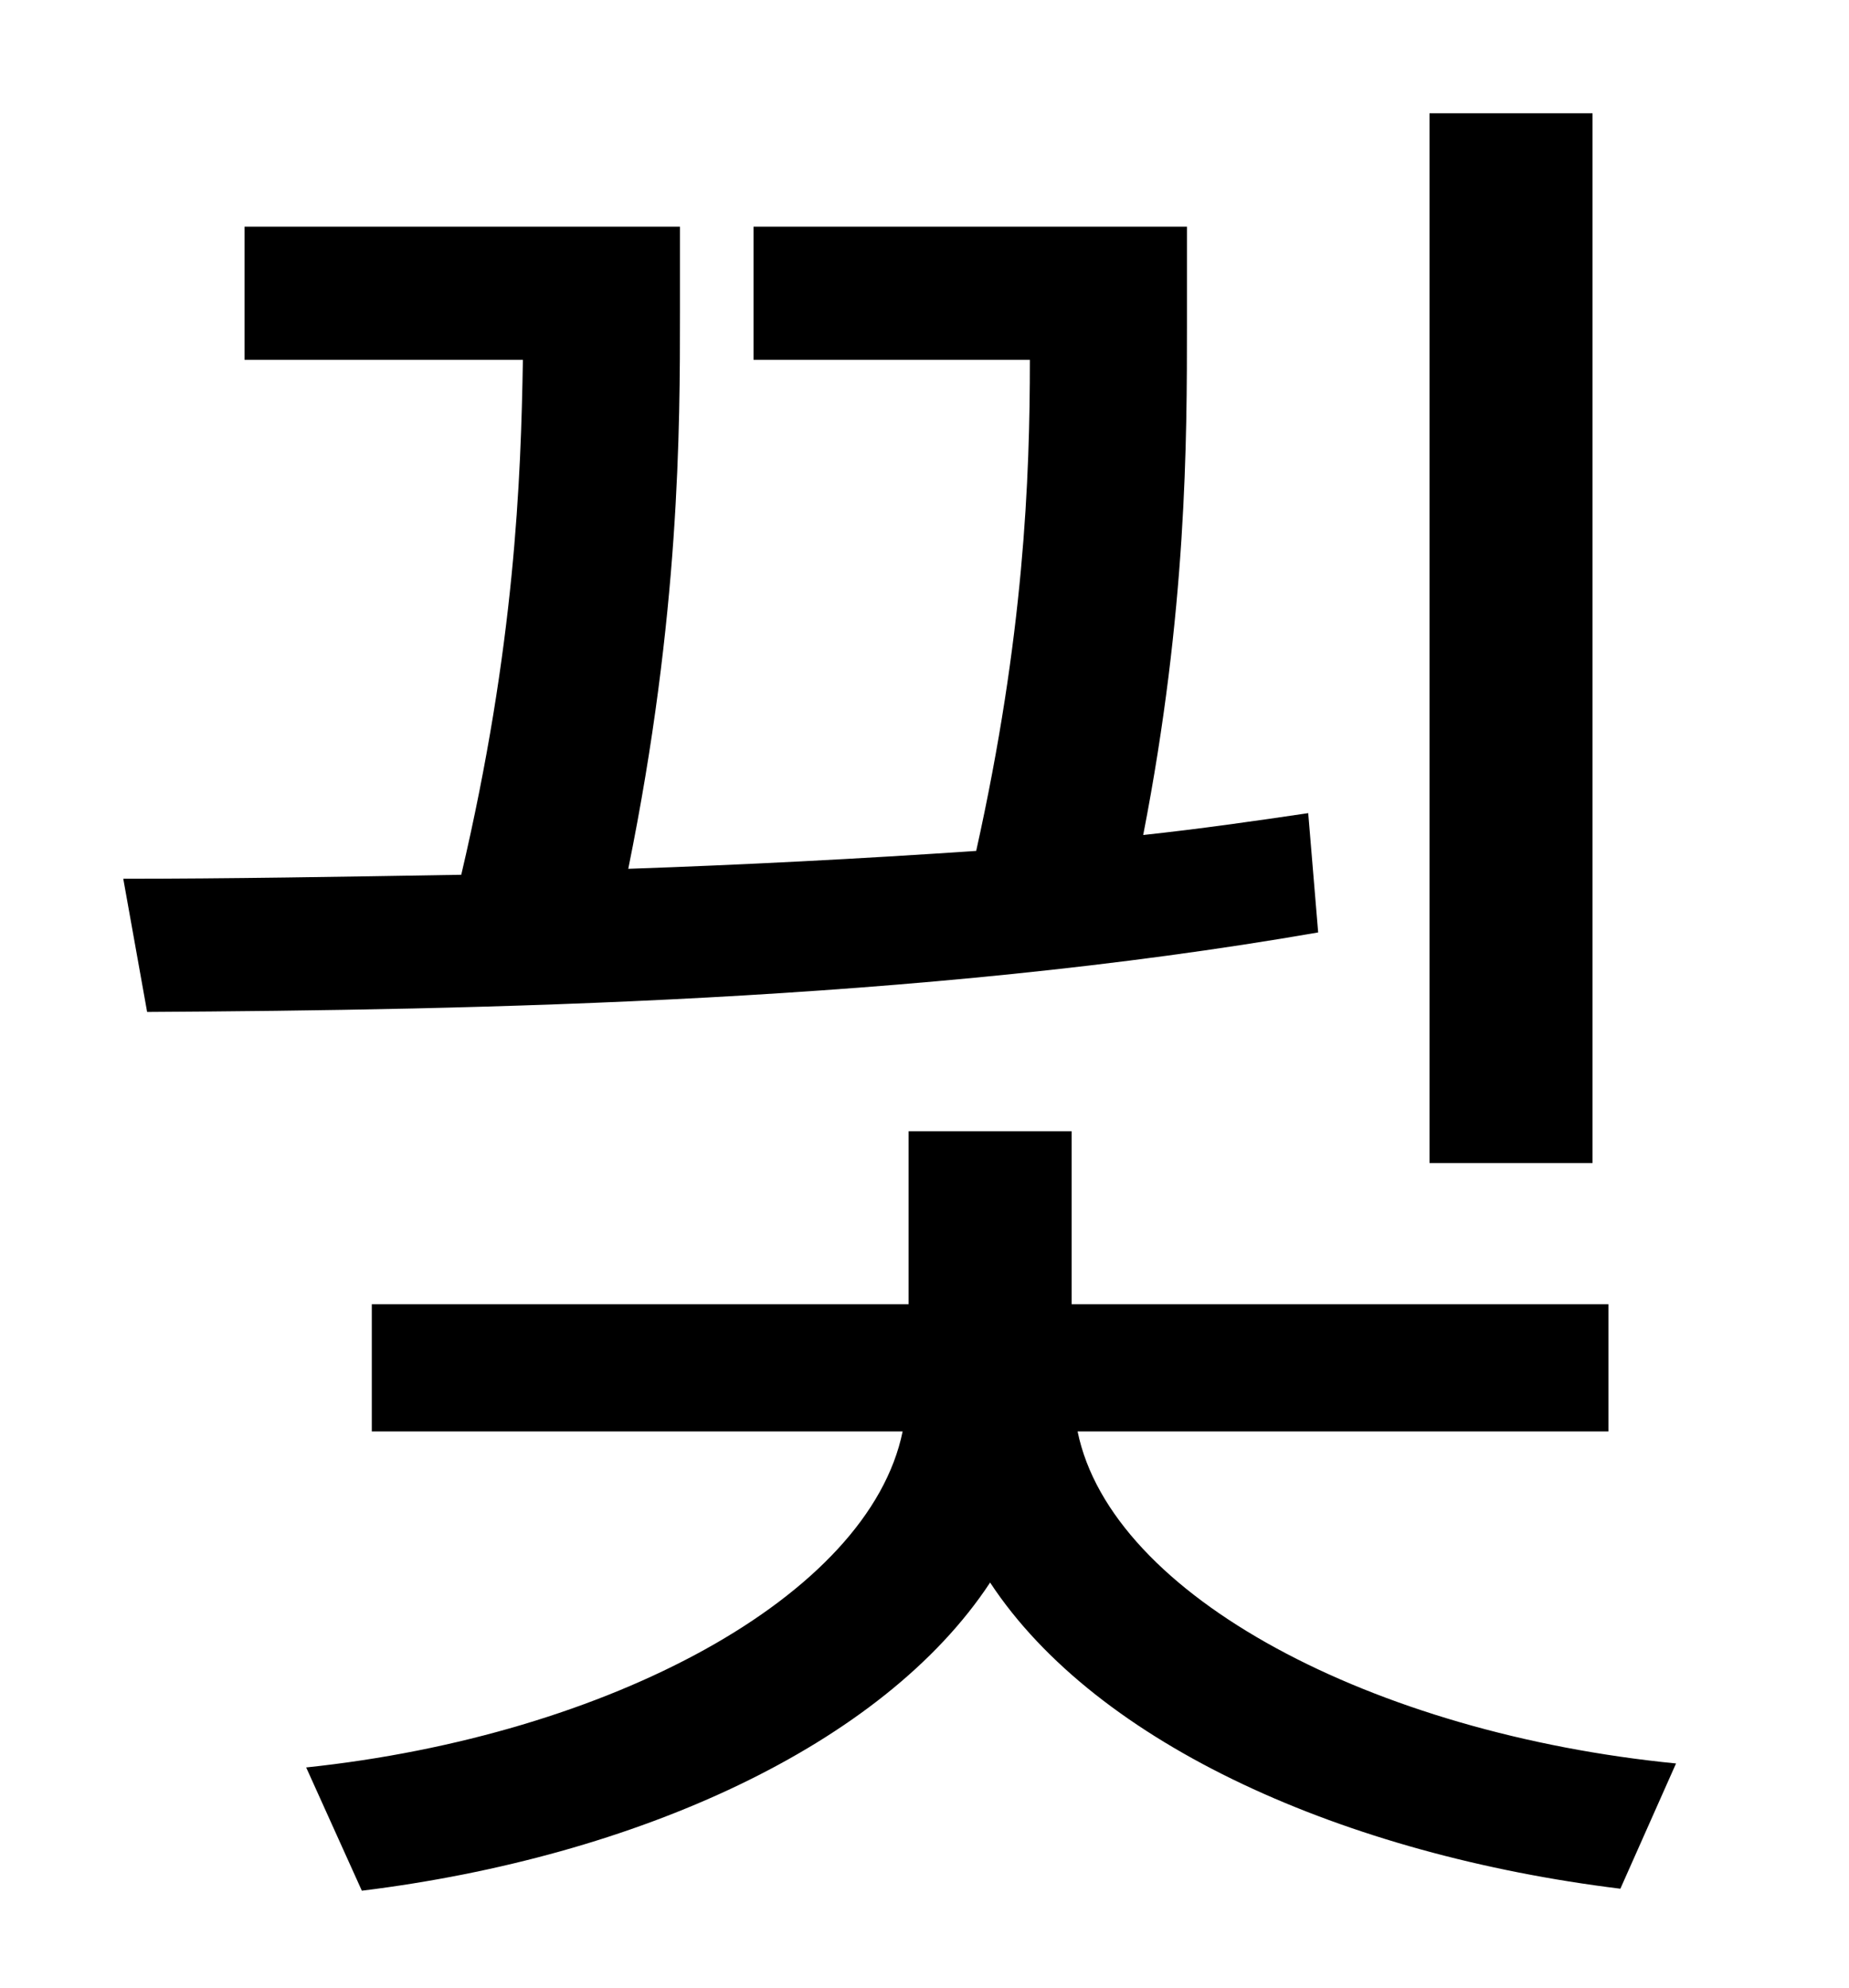 <?xml version="1.0" standalone="no"?>
<!DOCTYPE svg PUBLIC "-//W3C//DTD SVG 1.1//EN" "http://www.w3.org/Graphics/SVG/1.1/DTD/svg11.dtd" >
<svg xmlns="http://www.w3.org/2000/svg" xmlns:xlink="http://www.w3.org/1999/xlink" version="1.1" viewBox="-10 0 930 1000">
   <path fill="currentColor"
d="M791 57v528h-82v-528h82zM648 409l5 60c-201 35 -423 39 -589 40l-12 -67c52 0 110 -1 170 -2c27 -115 30 -199 31 -259h-140v-67h219v43c0 58 0 152 -26 280c58 -2 116 -5 175 -9c24 -108 27 -187 27 -247h-139v-67h218v49c0 58 0 144 -22 257c28 -3 56 -7 83 -11z
M799 720h-267c17 83 149 152 301 167l-28 63c-138 -17 -263 -72 -317 -154c-54 82 -178 138 -316 155l-28 -62c152 -16 283 -86 300 -169h-267v-64h270v-87h82v87h270v64z" />
</svg>
